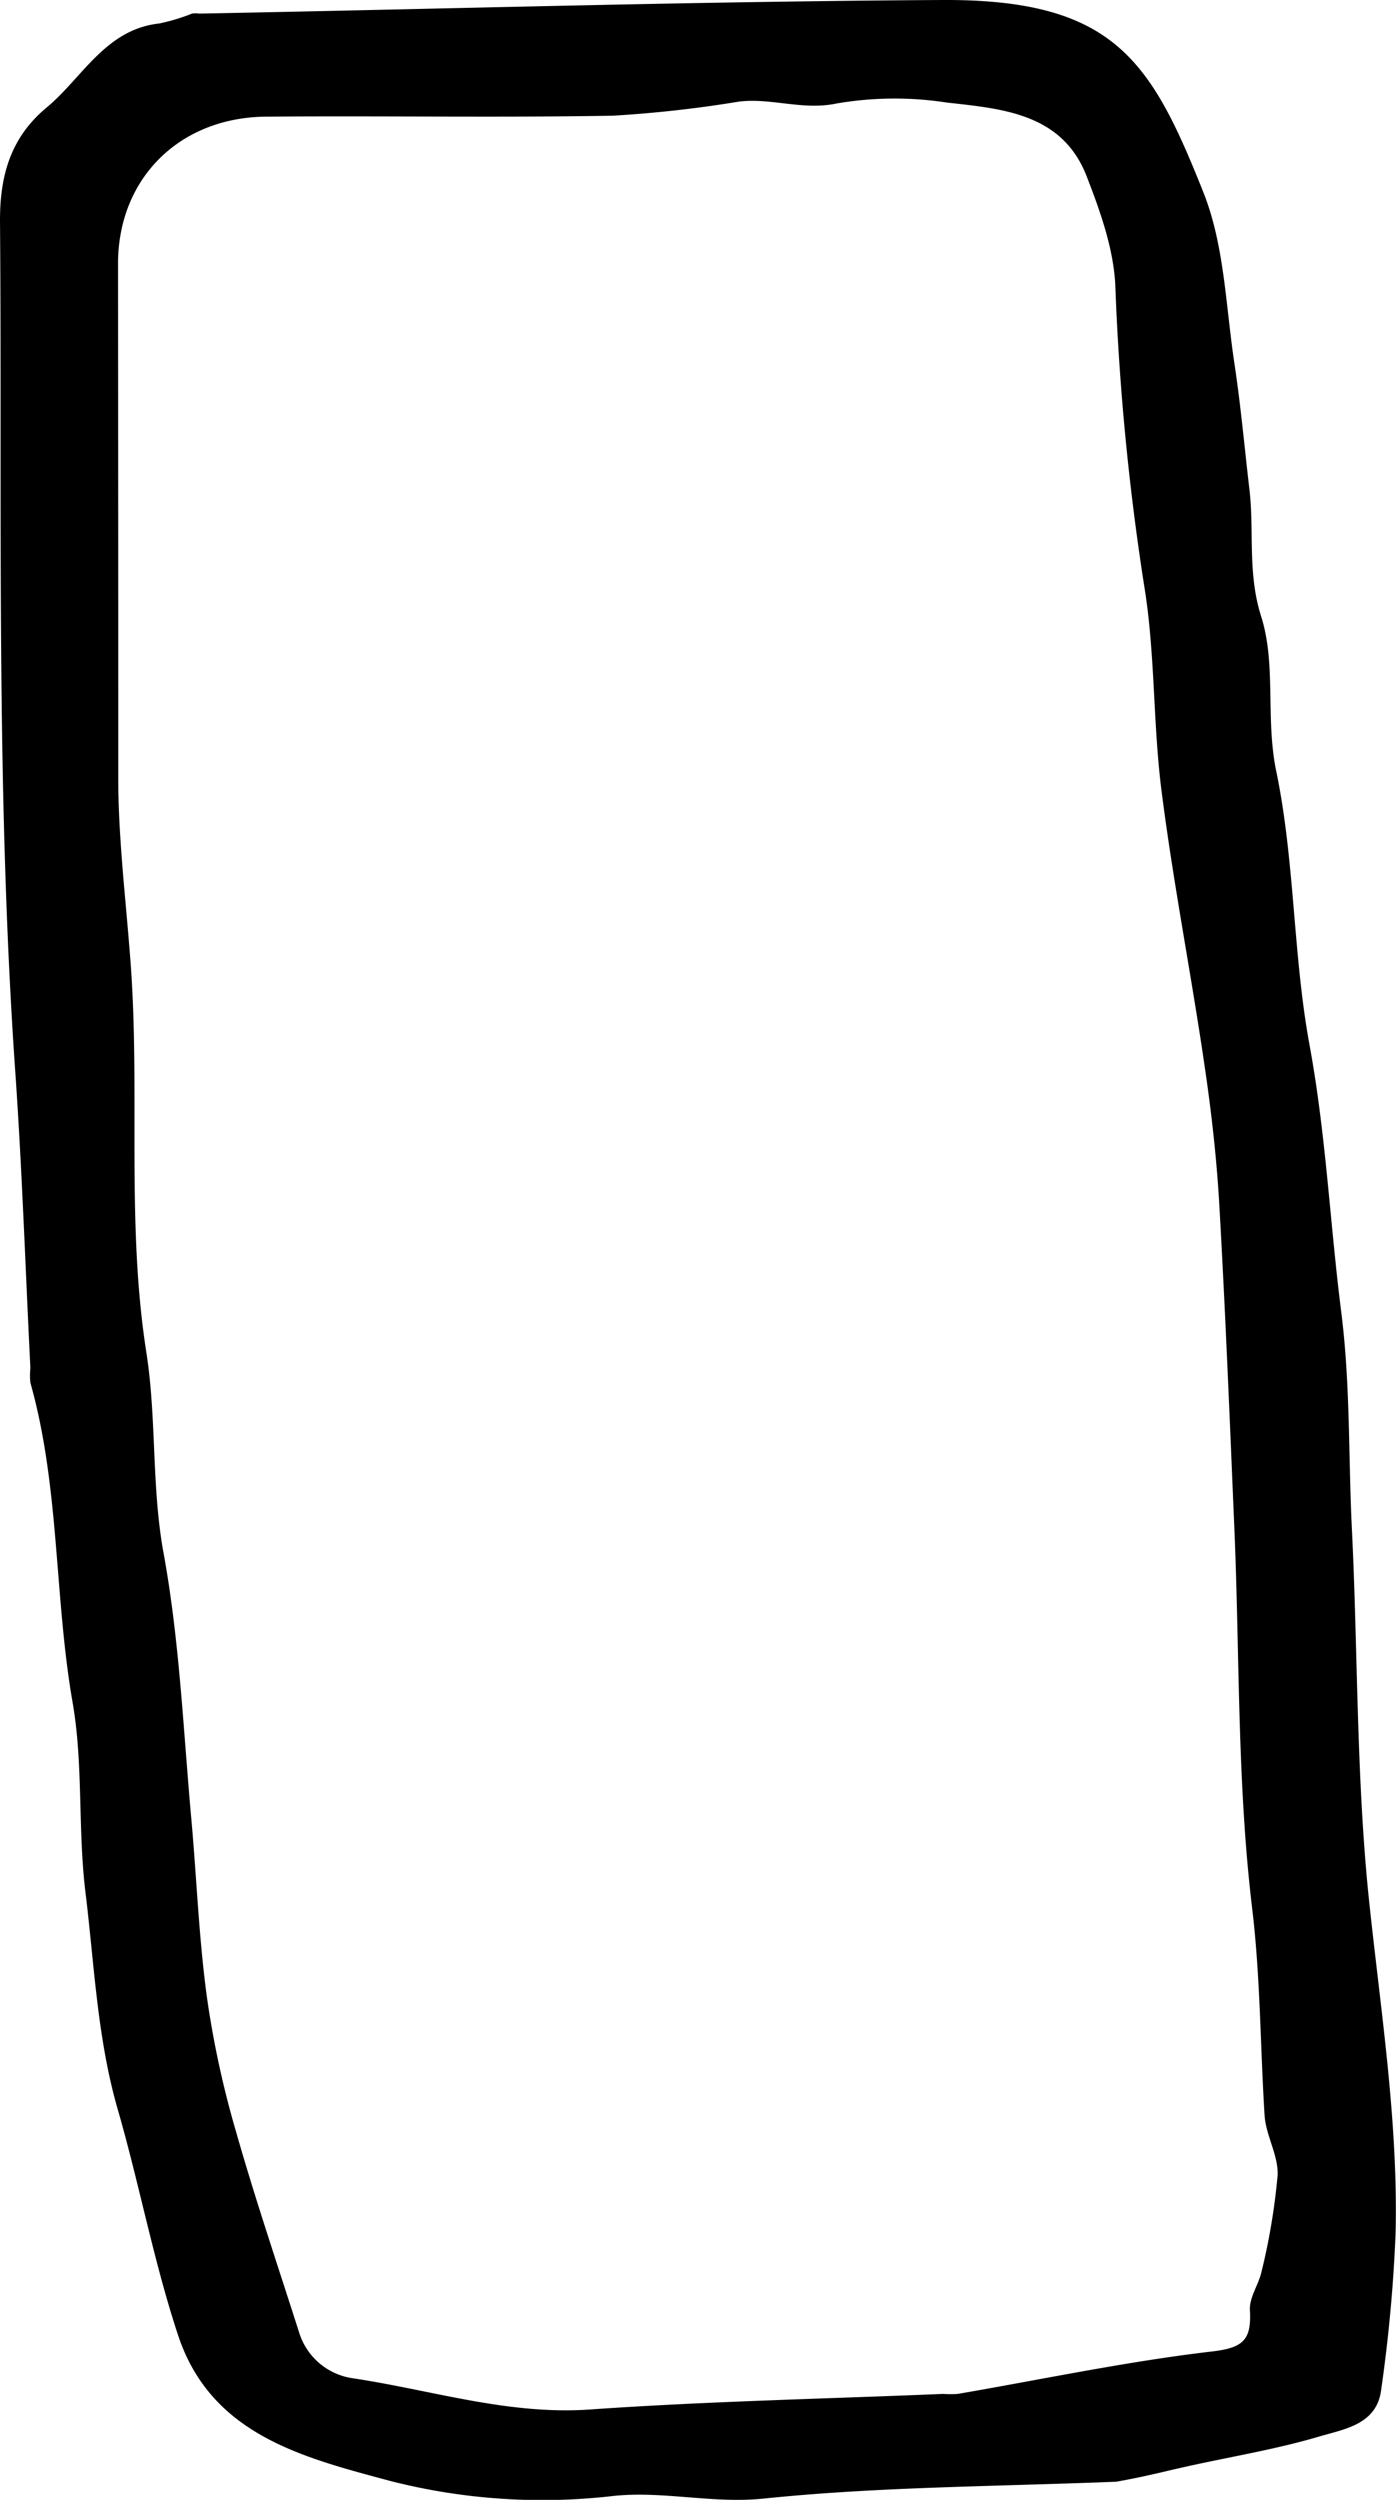 <svg xmlns="http://www.w3.org/2000/svg" viewBox="0 0 118.97 213.04"><title>slide-switch</title><g id="レイヤー_2" data-name="レイヤー 2"><g id="レイヤー_1-2" data-name="レイヤー 1"><path d="M95.21,211.49c-10.46.42-20.35.43-30.12,1.44-4.36.45-8.49-.66-12.76-.23a52.34,52.34,0,0,1-19.07-1.27c-7.43-2-15.28-3.92-18.09-12.44-2.07-6.27-3.29-12.82-5.12-19.17-1.74-6-2-12.2-2.74-18.34-.7-5.5-.19-11-1.12-16.38-1.57-9-1.09-18.35-3.6-27.26a5.76,5.76,0,0,1,0-1.25c-.42-8.37-.7-16.76-1.28-25.13C-.38,67.25.2,43,0,18.77c0-4,1-7.14,4-9.63S9,2.49,13.58,2a16.71,16.71,0,0,0,2.78-.84,2.14,2.14,0,0,1,.62,0C38.08.76,59.18.12,80.29,0,95-.08,98.11,5.22,102.57,16.43c1.78,4.49,1.89,9.66,2.63,14.55.54,3.56.86,7.16,1.28,10.74s-.18,7.1,1,10.82c1.3,4.09.35,8.72,1.29,13.21,1.58,7.64,1.42,15.62,2.83,23.3s1.74,15.18,2.7,22.73c.78,6.15.61,12.2.9,18.29.52,10.46.38,21,1.42,31.38,1,9.67,2.56,19.27,2.31,29a131,131,0,0,1-1.23,13.25c-.38,2.94-3.19,3.32-5.3,3.95-3.75,1.11-7.64,1.73-11.46,2.59-1.71.38-3.41.83-5.74,1.24M10.08,66.9c.05,4.87.63,9.69,1,14.52.92,11.24-.37,22.6,1.4,33.88.87,5.6.43,11.41,1.45,17,1.38,7.55,1.69,15.16,2.38,22.76.45,5,.64,10.11,1.32,15.11a81.65,81.65,0,0,0,2.48,11.47c1.64,5.77,3.57,11.45,5.39,17.16a5.61,5.61,0,0,0,4.52,3.87c6.72,1,13.25,3.15,20.23,2.67,10-.7,20.09-.91,30.13-1.33a8.67,8.67,0,0,0,1.25,0c7.2-1.24,14.37-2.76,21.61-3.61,2.74-.31,3.42-1,3.28-3.54-.06-1.08.76-2.18,1-3.31a54.62,54.62,0,0,0,1.36-8.17c.08-1.68-1-3.38-1.11-5.11-.37-5.88-.35-11.73-1.06-17.65-1.27-10.57-1.06-21.32-1.5-32-.39-9.21-.76-18.42-1.28-27.63-.22-4-.66-8-1.25-12C101.54,83.13,100,75.34,99,67.49c-.73-5.63-.55-11.38-1.4-17a218,218,0,0,1-2.54-25.88c-.09-3.22-1.26-6.51-2.45-9.58-2.08-5.38-7.2-5.76-11.92-6.29a29.25,29.25,0,0,0-9.34.07c-2.93.63-5.6-.49-8.38-.15a103,103,0,0,1-10.75,1.2c-9.79.17-19.6,0-29.4.08-7.5,0-12.76,5.26-12.76,12.52C10.07,36.87,10.08,51.26,10.08,66.9Z"/></g></g></svg>